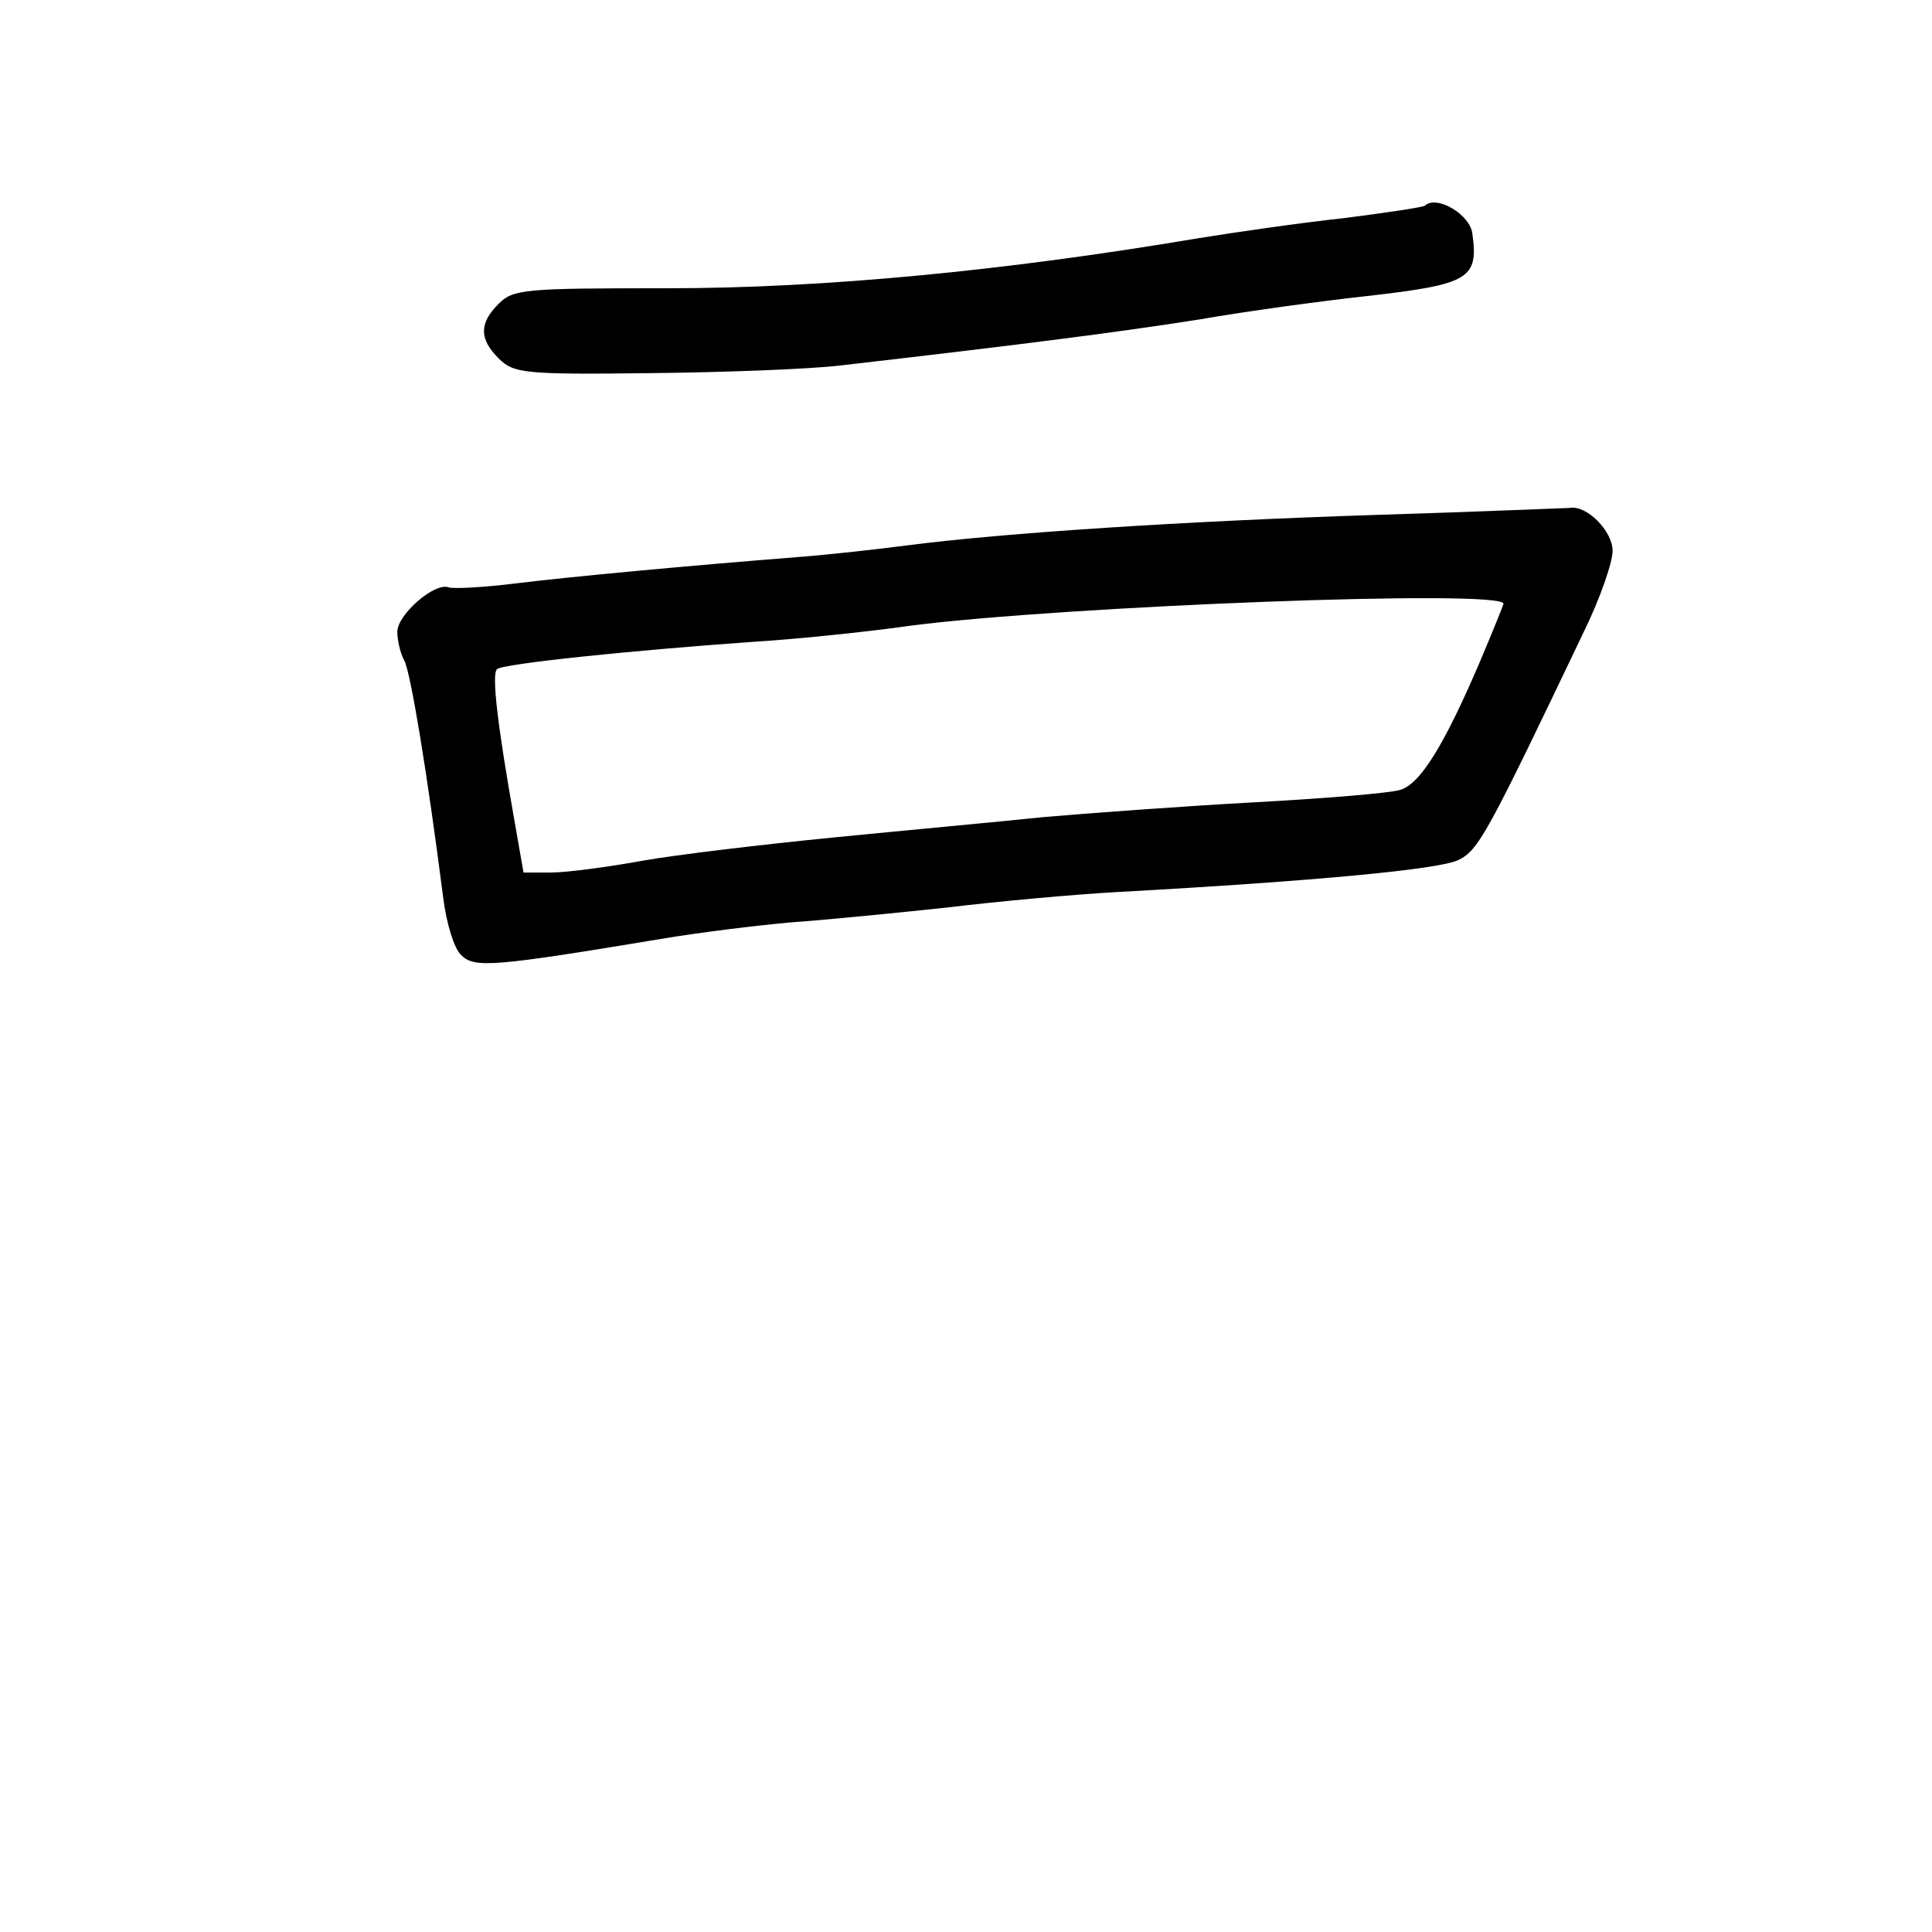 <?xml version="1.0" standalone="no"?>
<!DOCTYPE svg PUBLIC "-//W3C//DTD SVG 20010904//EN"
 "http://www.w3.org/TR/2001/REC-SVG-20010904/DTD/svg10.dtd">
<svg version="1.0" xmlns="http://www.w3.org/2000/svg"
 width="248pt" height="248pt" viewBox="0 0 248 248"
 preserveAspectRatio="xMidYMid meet">
<g transform="translate(0,248) scale(0.1,-0.1)"
fill="#000000" stroke="none">
<path d="M1829 2216 c-2 -2 -49 -9 -104 -16 -55 -6 -139 -18 -188 -26 -249
-42 -482 -64 -678 -64 -186 0 -200 -1 -219 -20 -25 -25 -25 -45 0 -70 19 -19
32 -21 193 -19 95 1 206 5 247 10 243 28 358 43 460 59 63 11 160 24 215 30
131 15 143 22 135 80 -3 25 -46 50 -61 36z"/>
<path d="M1765 1819 c-246 -8 -476 -23 -600 -39 -38 -5 -101 -12 -140 -15
-139 -11 -291 -25 -364 -34 -40 -5 -79 -7 -85 -5 -18 7 -66 -35 -66 -57 0 -11
4 -28 9 -37 8 -15 29 -141 50 -305 4 -32 14 -65 23 -73 17 -17 41 -15 258 21
47 8 121 17 165 21 44 3 134 12 200 19 66 8 165 17 220 20 254 14 412 29 437
41 26 13 36 31 162 295 20 41 36 87 36 102 0 25 -33 59 -55 55 -5 0 -118 -5
-250 -9z m165 -114 c0 -1 -14 -36 -31 -76 -45 -105 -76 -156 -102 -163 -12 -4
-97 -11 -189 -16 -91 -5 -213 -14 -270 -19 -57 -6 -177 -17 -268 -26 -91 -9
-201 -22 -246 -30 -44 -8 -97 -15 -116 -15 l-36 0 -11 63 c-23 129 -30 192
-23 198 7 7 172 24 327 35 50 3 142 12 205 21 196 25 760 47 760 28z"/>
</g>
</svg>
